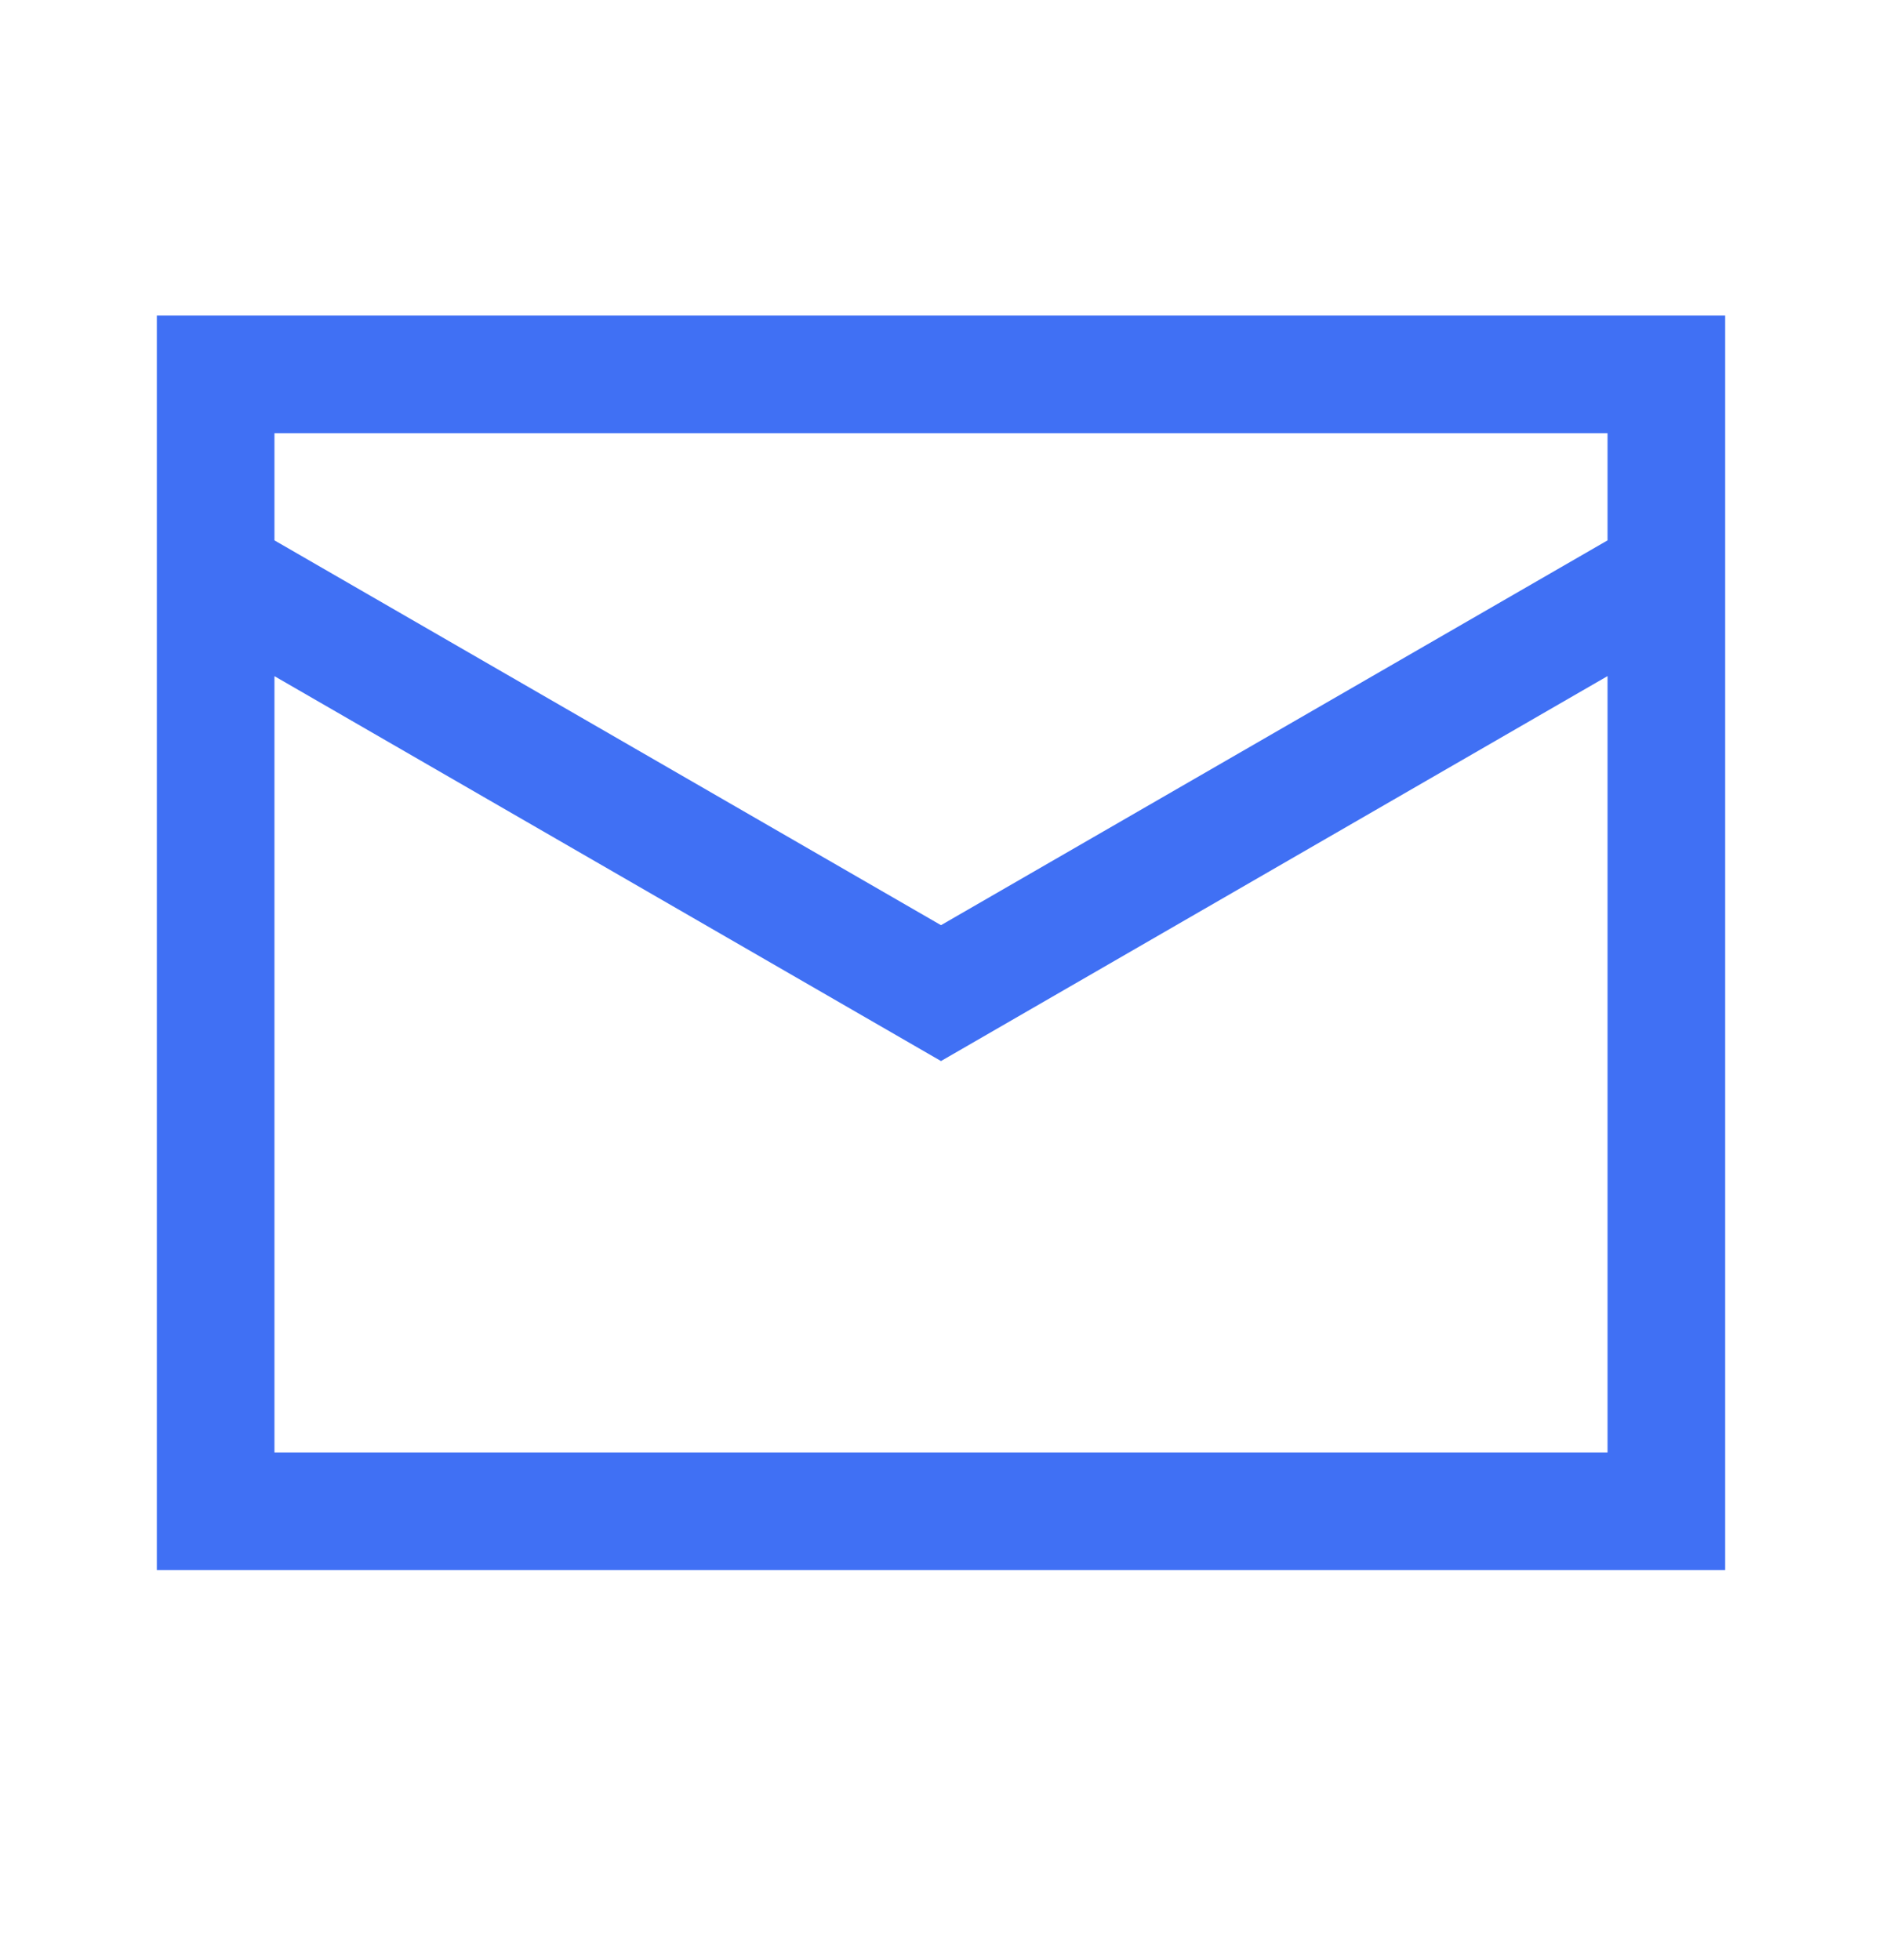 <svg width="24" height="25" viewBox="0 0 24 25" fill="none" xmlns="http://www.w3.org/2000/svg"><path fill-rule="evenodd" clip-rule="evenodd" d="M2 4.025h20v16H2v-16zm1.5 1.5h17v1.367L12 11.8 3.5 6.892V5.525zm17 3.099v9.901h-17V8.624l8.5 4.909 8.5-4.91z" fill="#4070F4"/></svg>